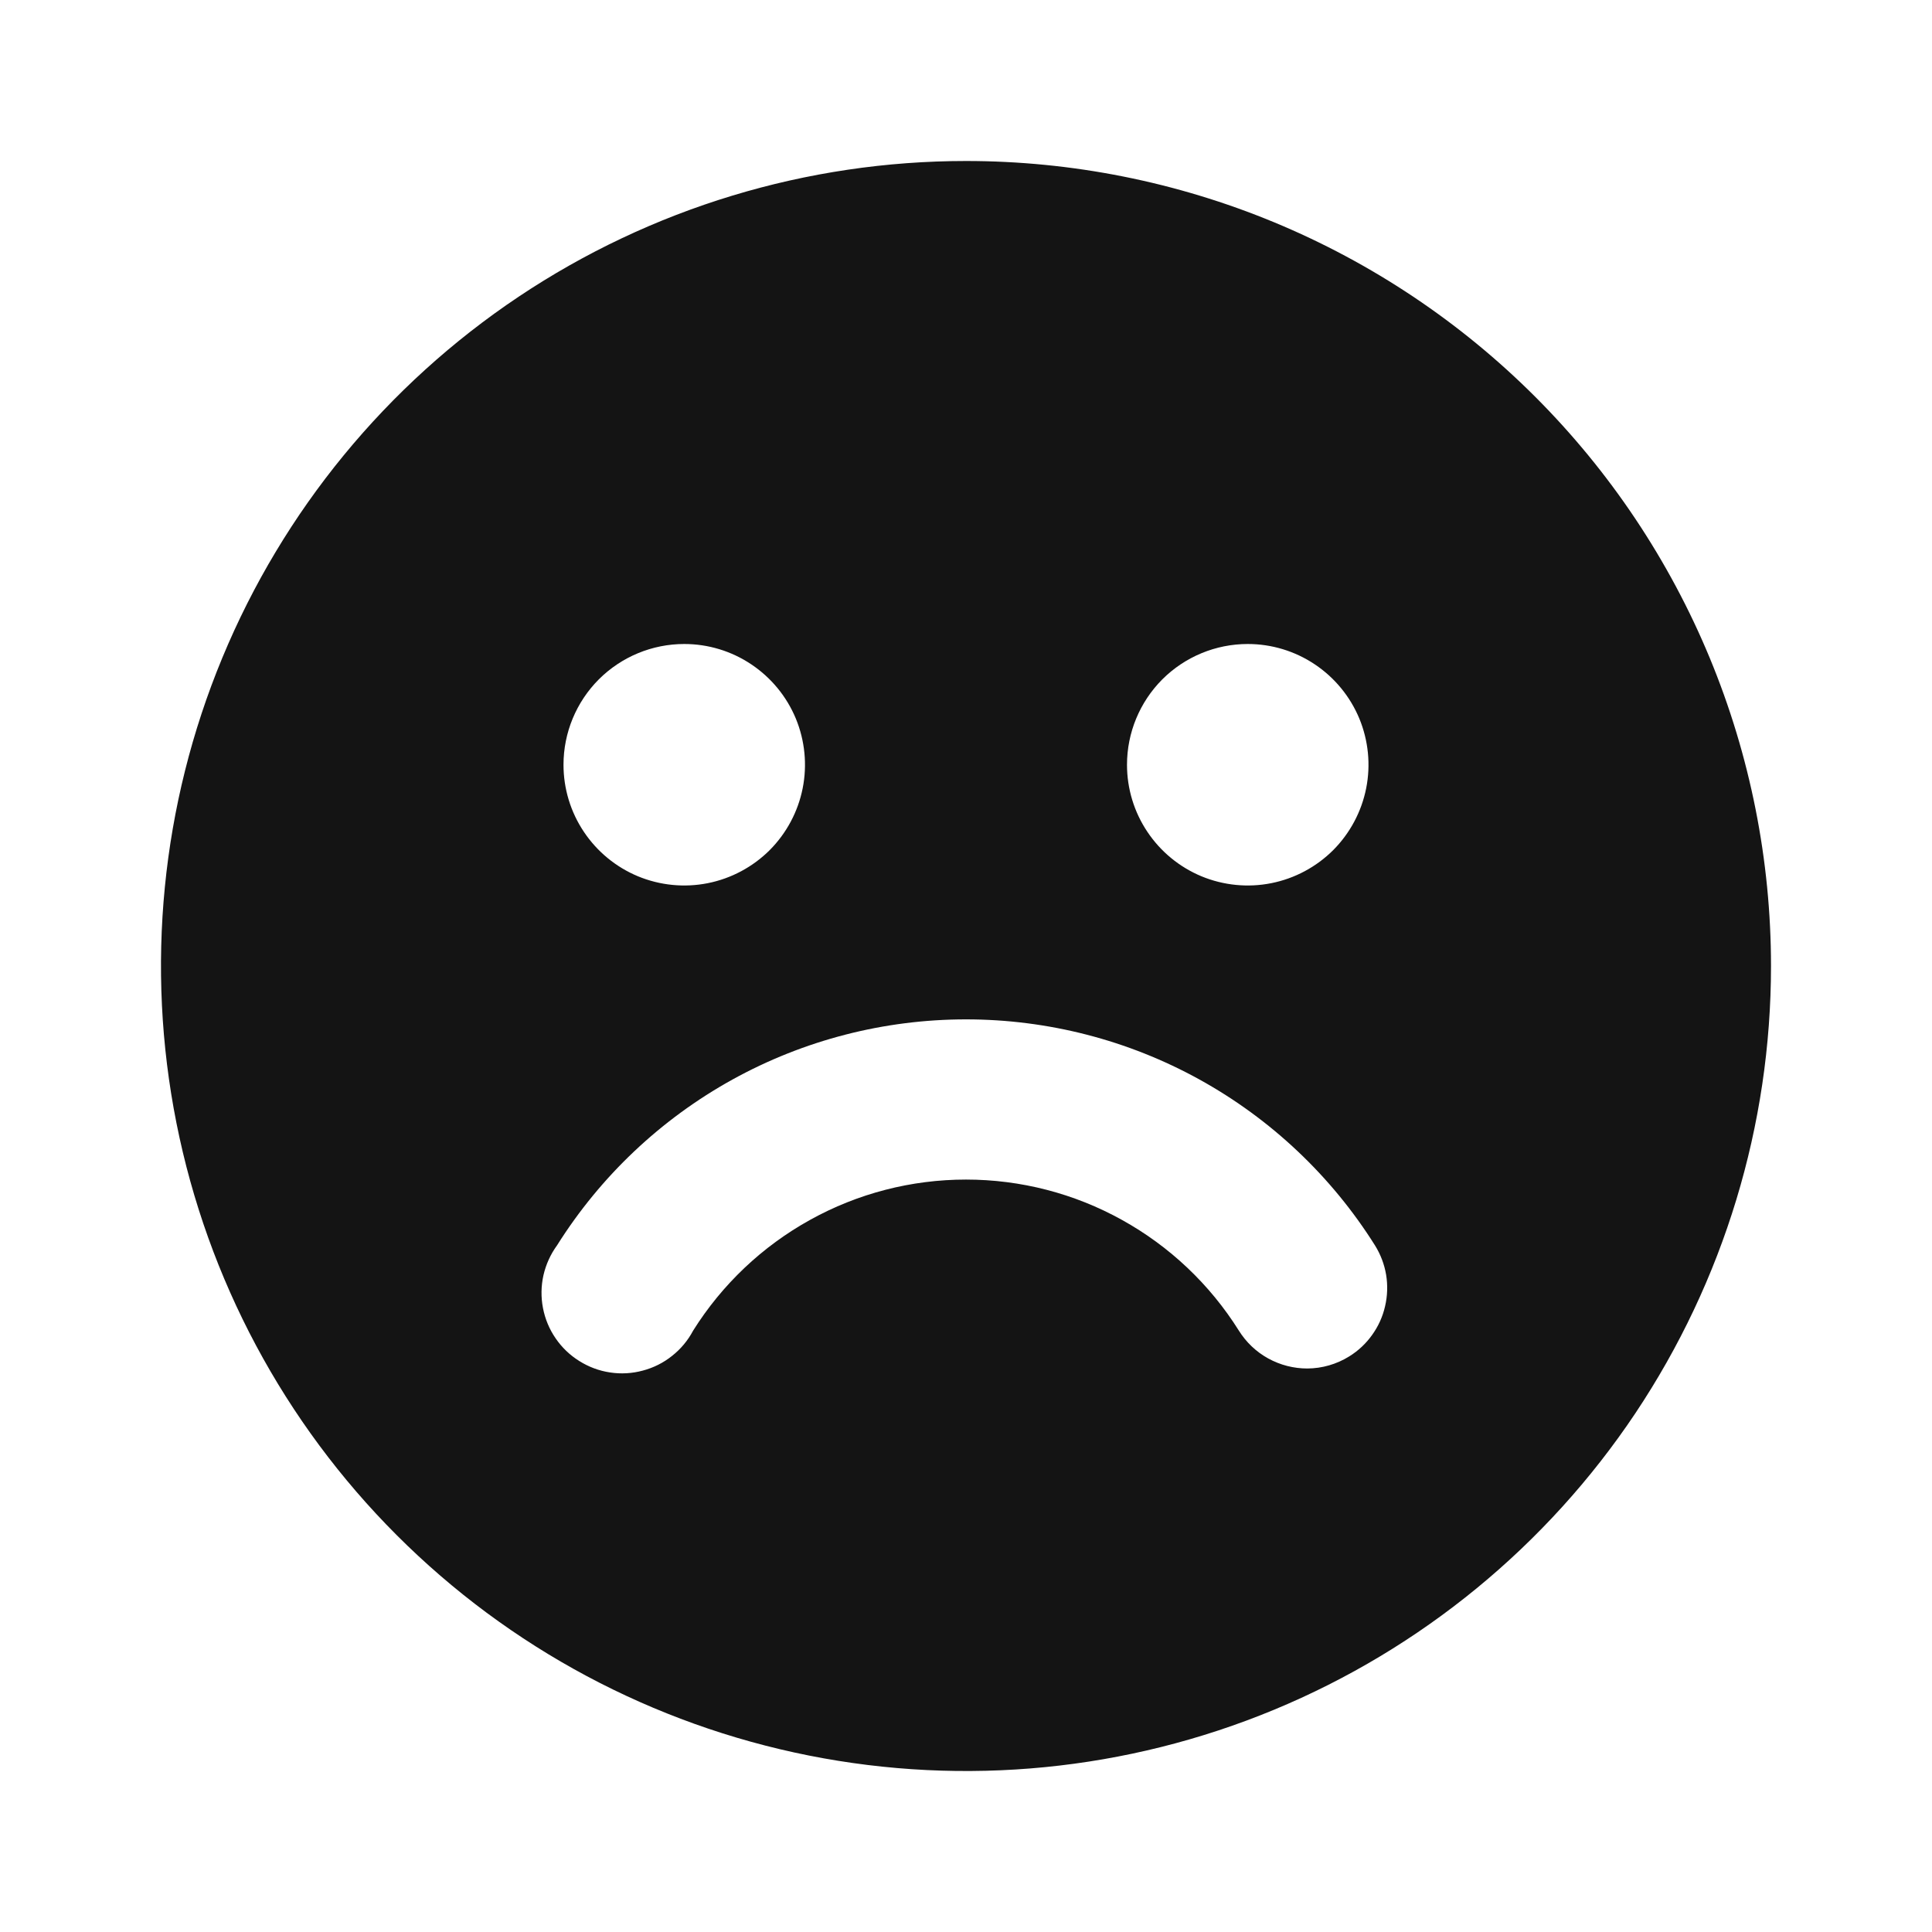 <svg width="24" height="24" viewBox="0 0 24 24" fill="none" xmlns="http://www.w3.org/2000/svg">
<path d="M12 2C10.022 2 8.089 2.586 6.444 3.685C4.8 4.784 3.518 6.346 2.761 8.173C2.004 10 1.806 12.011 2.192 13.951C2.578 15.891 3.53 17.672 4.929 19.071C6.327 20.47 8.109 21.422 10.049 21.808C11.989 22.194 14 21.996 15.827 21.239C17.654 20.482 19.216 19.2 20.315 17.556C21.413 15.911 22 13.978 22 12C22 10.687 21.741 9.386 21.239 8.173C20.736 6.96 20 5.858 19.071 4.929C18.142 4 17.04 3.264 15.827 2.761C14.614 2.259 13.313 2 12 2ZM15.5 8C15.797 8 16.087 8.088 16.333 8.253C16.58 8.418 16.772 8.652 16.886 8.926C16.999 9.2 17.029 9.502 16.971 9.793C16.913 10.084 16.77 10.351 16.561 10.561C16.351 10.77 16.084 10.913 15.793 10.971C15.502 11.029 15.2 10.999 14.926 10.886C14.652 10.772 14.418 10.58 14.253 10.333C14.088 10.087 14 9.797 14 9.5C14 9.102 14.158 8.721 14.439 8.439C14.721 8.158 15.102 8 15.5 8ZM8.5 8C8.797 8 9.087 8.088 9.333 8.253C9.58 8.418 9.772 8.652 9.886 8.926C9.999 9.2 10.029 9.502 9.971 9.793C9.913 10.084 9.77 10.351 9.561 10.561C9.351 10.77 9.084 10.913 8.793 10.971C8.502 11.029 8.2 10.999 7.926 10.886C7.652 10.772 7.418 10.58 7.253 10.333C7.088 10.087 7 9.797 7 9.5C7 9.102 7.158 8.721 7.439 8.439C7.721 8.158 8.102 8 8.5 8ZM16.76 16.85C16.604 16.947 16.424 16.999 16.24 17C16.07 17 15.903 16.957 15.754 16.875C15.605 16.793 15.48 16.674 15.39 16.53C15.03 15.956 14.53 15.482 13.937 15.154C13.345 14.825 12.678 14.653 12 14.653C11.322 14.653 10.655 14.825 10.063 15.154C9.47 15.482 8.97 15.956 8.61 16.53C8.546 16.651 8.457 16.758 8.349 16.843C8.242 16.929 8.118 16.991 7.985 17.026C7.852 17.062 7.714 17.07 7.578 17.049C7.442 17.029 7.312 16.98 7.196 16.907C7.079 16.834 6.979 16.738 6.902 16.625C6.824 16.512 6.771 16.384 6.745 16.249C6.719 16.114 6.721 15.975 6.751 15.841C6.782 15.707 6.839 15.581 6.92 15.47C7.46 14.611 8.21 13.902 9.098 13.411C9.986 12.92 10.985 12.663 12 12.663C13.015 12.663 14.014 12.92 14.902 13.411C15.79 13.902 16.54 14.611 17.08 15.47C17.15 15.582 17.197 15.706 17.219 15.836C17.24 15.965 17.236 16.098 17.206 16.226C17.177 16.355 17.122 16.476 17.045 16.583C16.969 16.69 16.872 16.781 16.76 16.85Z" fill="#141414"/>
</svg>
